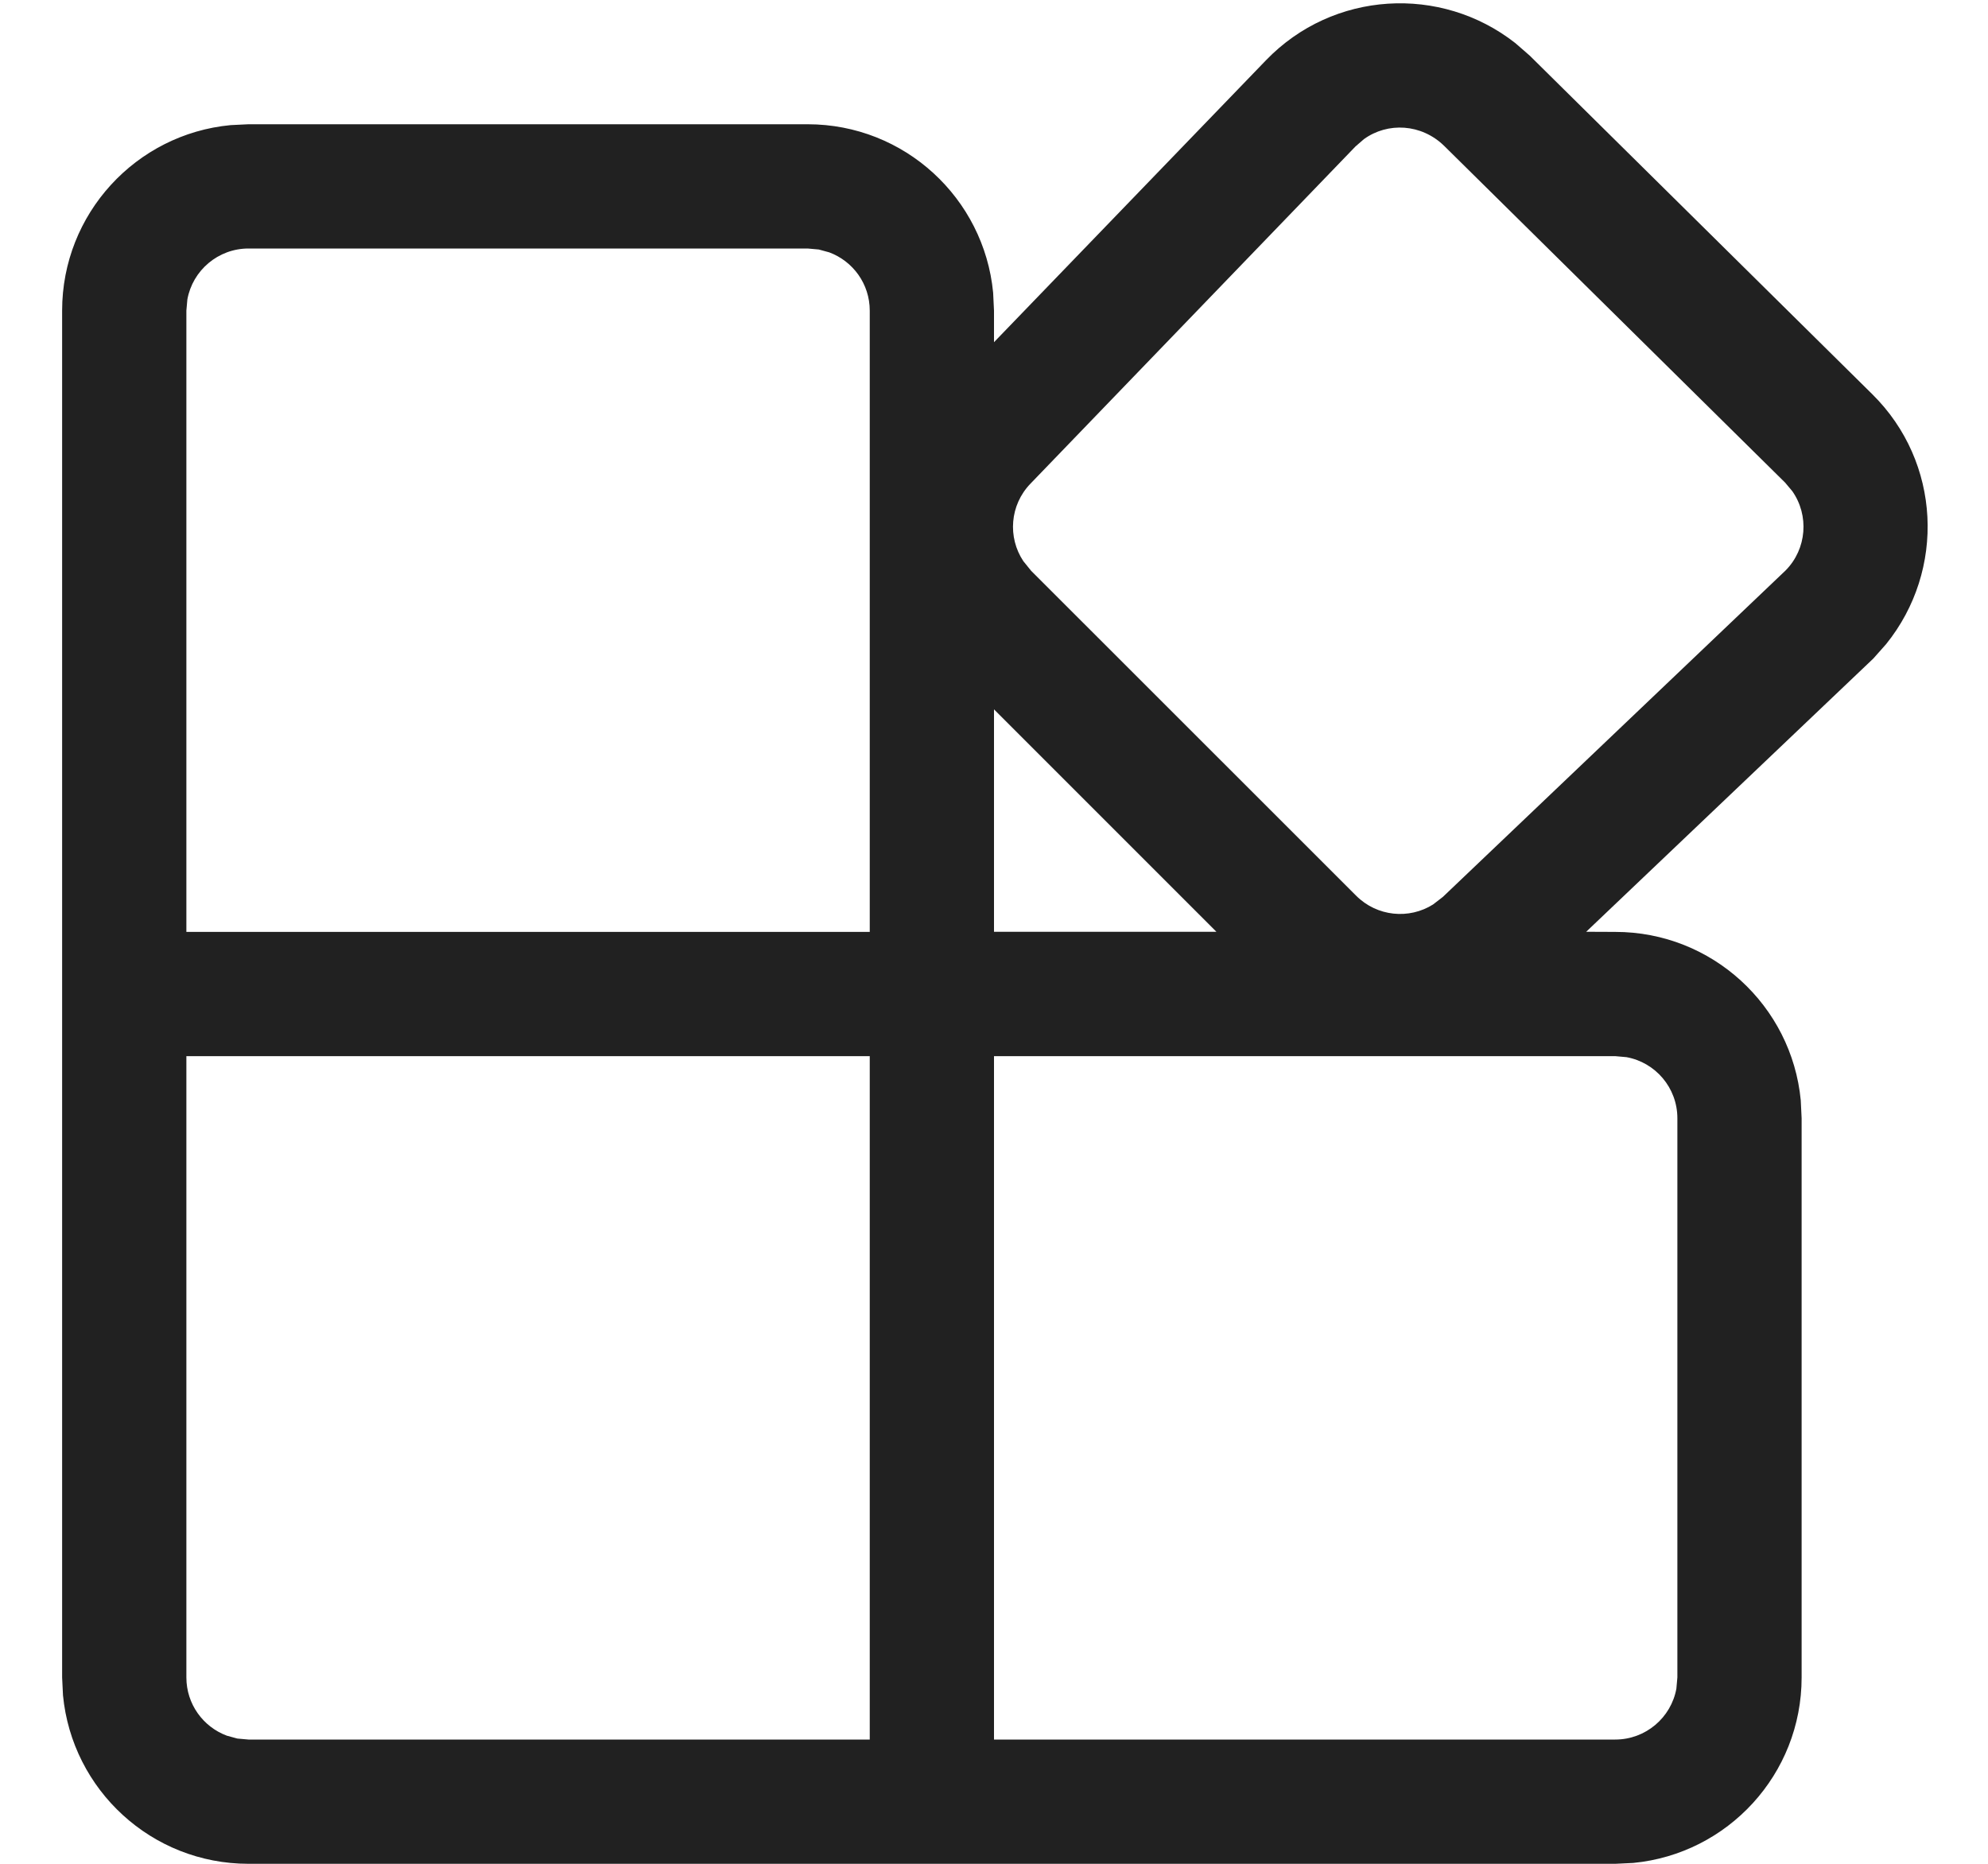<svg width="16" height="15" viewBox="0 0 16 15" fill="none" xmlns="http://www.w3.org/2000/svg">
<path d="M2 15C1.22 15 0.58 14.405 0.507 13.644L0.5 13.5V2.5C0.5 1.72 1.095 1.079 1.856 1.007L2 1H6.5C7.28 1 7.92 1.595 7.993 2.355L8 2.5V2.754L10.189 0.485C10.728 -0.074 11.596 -0.124 12.196 0.347L12.312 0.448L15.069 3.173C15.622 3.719 15.661 4.588 15.18 5.184L15.077 5.3L12.766 7.499L13 7.5C13.78 7.5 14.42 8.095 14.493 8.855L14.5 9V13.5C14.5 14.28 13.905 14.92 13.145 14.993L13 15H2ZM7 8.5H1.5V13.5C1.5 13.715 1.635 13.898 1.826 13.969L1.91 13.992L2 14H7V8.5ZM13 8.5H8V14H13C13.245 14 13.45 13.823 13.492 13.59L13.5 13.5V9C13.5 8.754 13.323 8.55 13.09 8.508L13 8.5ZM8 5.709V7.499H9.79L8 5.709ZM6.5 2H2C1.755 2 1.55 2.177 1.508 2.41L1.5 2.5V7.5H7V2.5C7 2.285 6.865 2.102 6.674 2.031L6.59 2.008L6.5 2ZM11.622 1.173C11.44 0.996 11.169 0.981 10.977 1.12L10.909 1.179L8.293 3.893C8.127 4.065 8.109 4.325 8.236 4.516L8.299 4.594L10.915 7.209C11.083 7.377 11.341 7.401 11.534 7.279L11.613 7.218L14.371 4.591C14.543 4.417 14.561 4.147 14.425 3.953L14.367 3.884L11.622 1.173Z" fill="#212121"/>
</svg>
